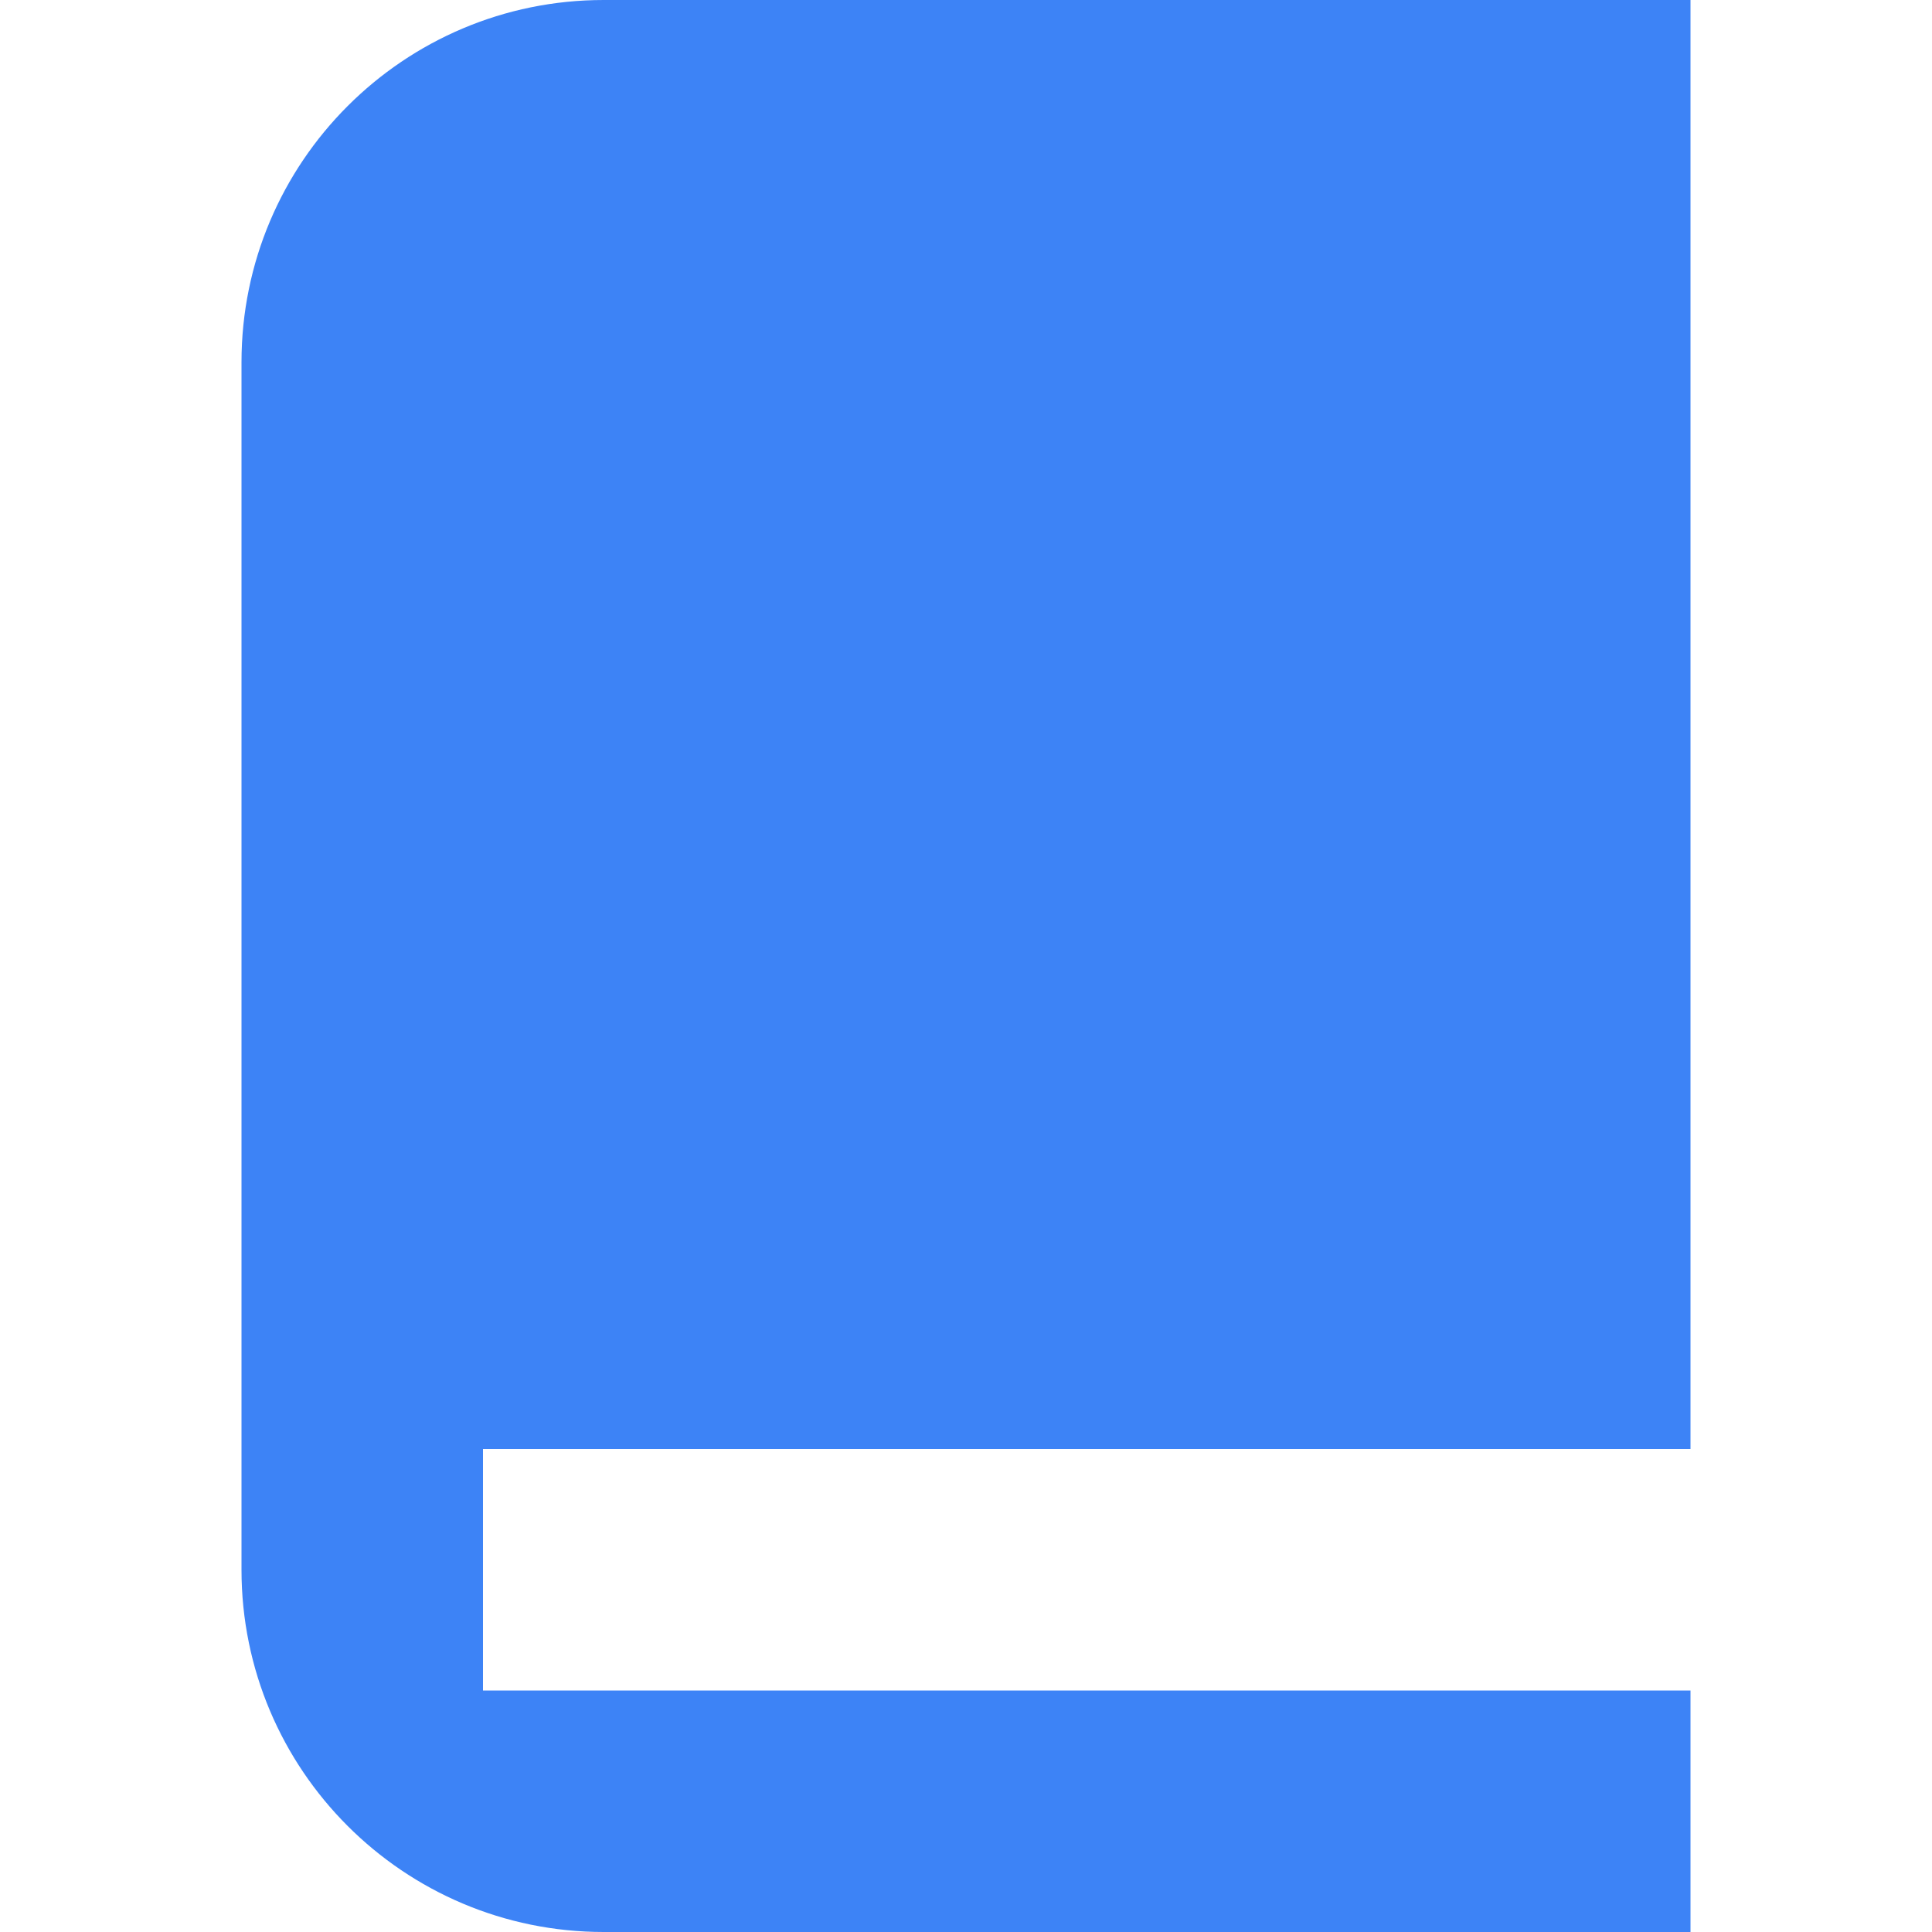 <svg viewBox="0 0 16 16" fill="none" xmlns="http://www.w3.org/2000/svg"><g id="SVGRepo_bgCarrier" stroke-width="0"></g><g id="SVGRepo_tracerCarrier" stroke-linecap="round" stroke-linejoin="round"></g><g id="SVGRepo_iconCarrier"> <path d="M5 0C3.343 0 2 1.343 2 3V13C2 14.657 3.343 16 5 16H14V14H4V12H14V0H5Z" fill="#3d83f6"></path> </g></svg>